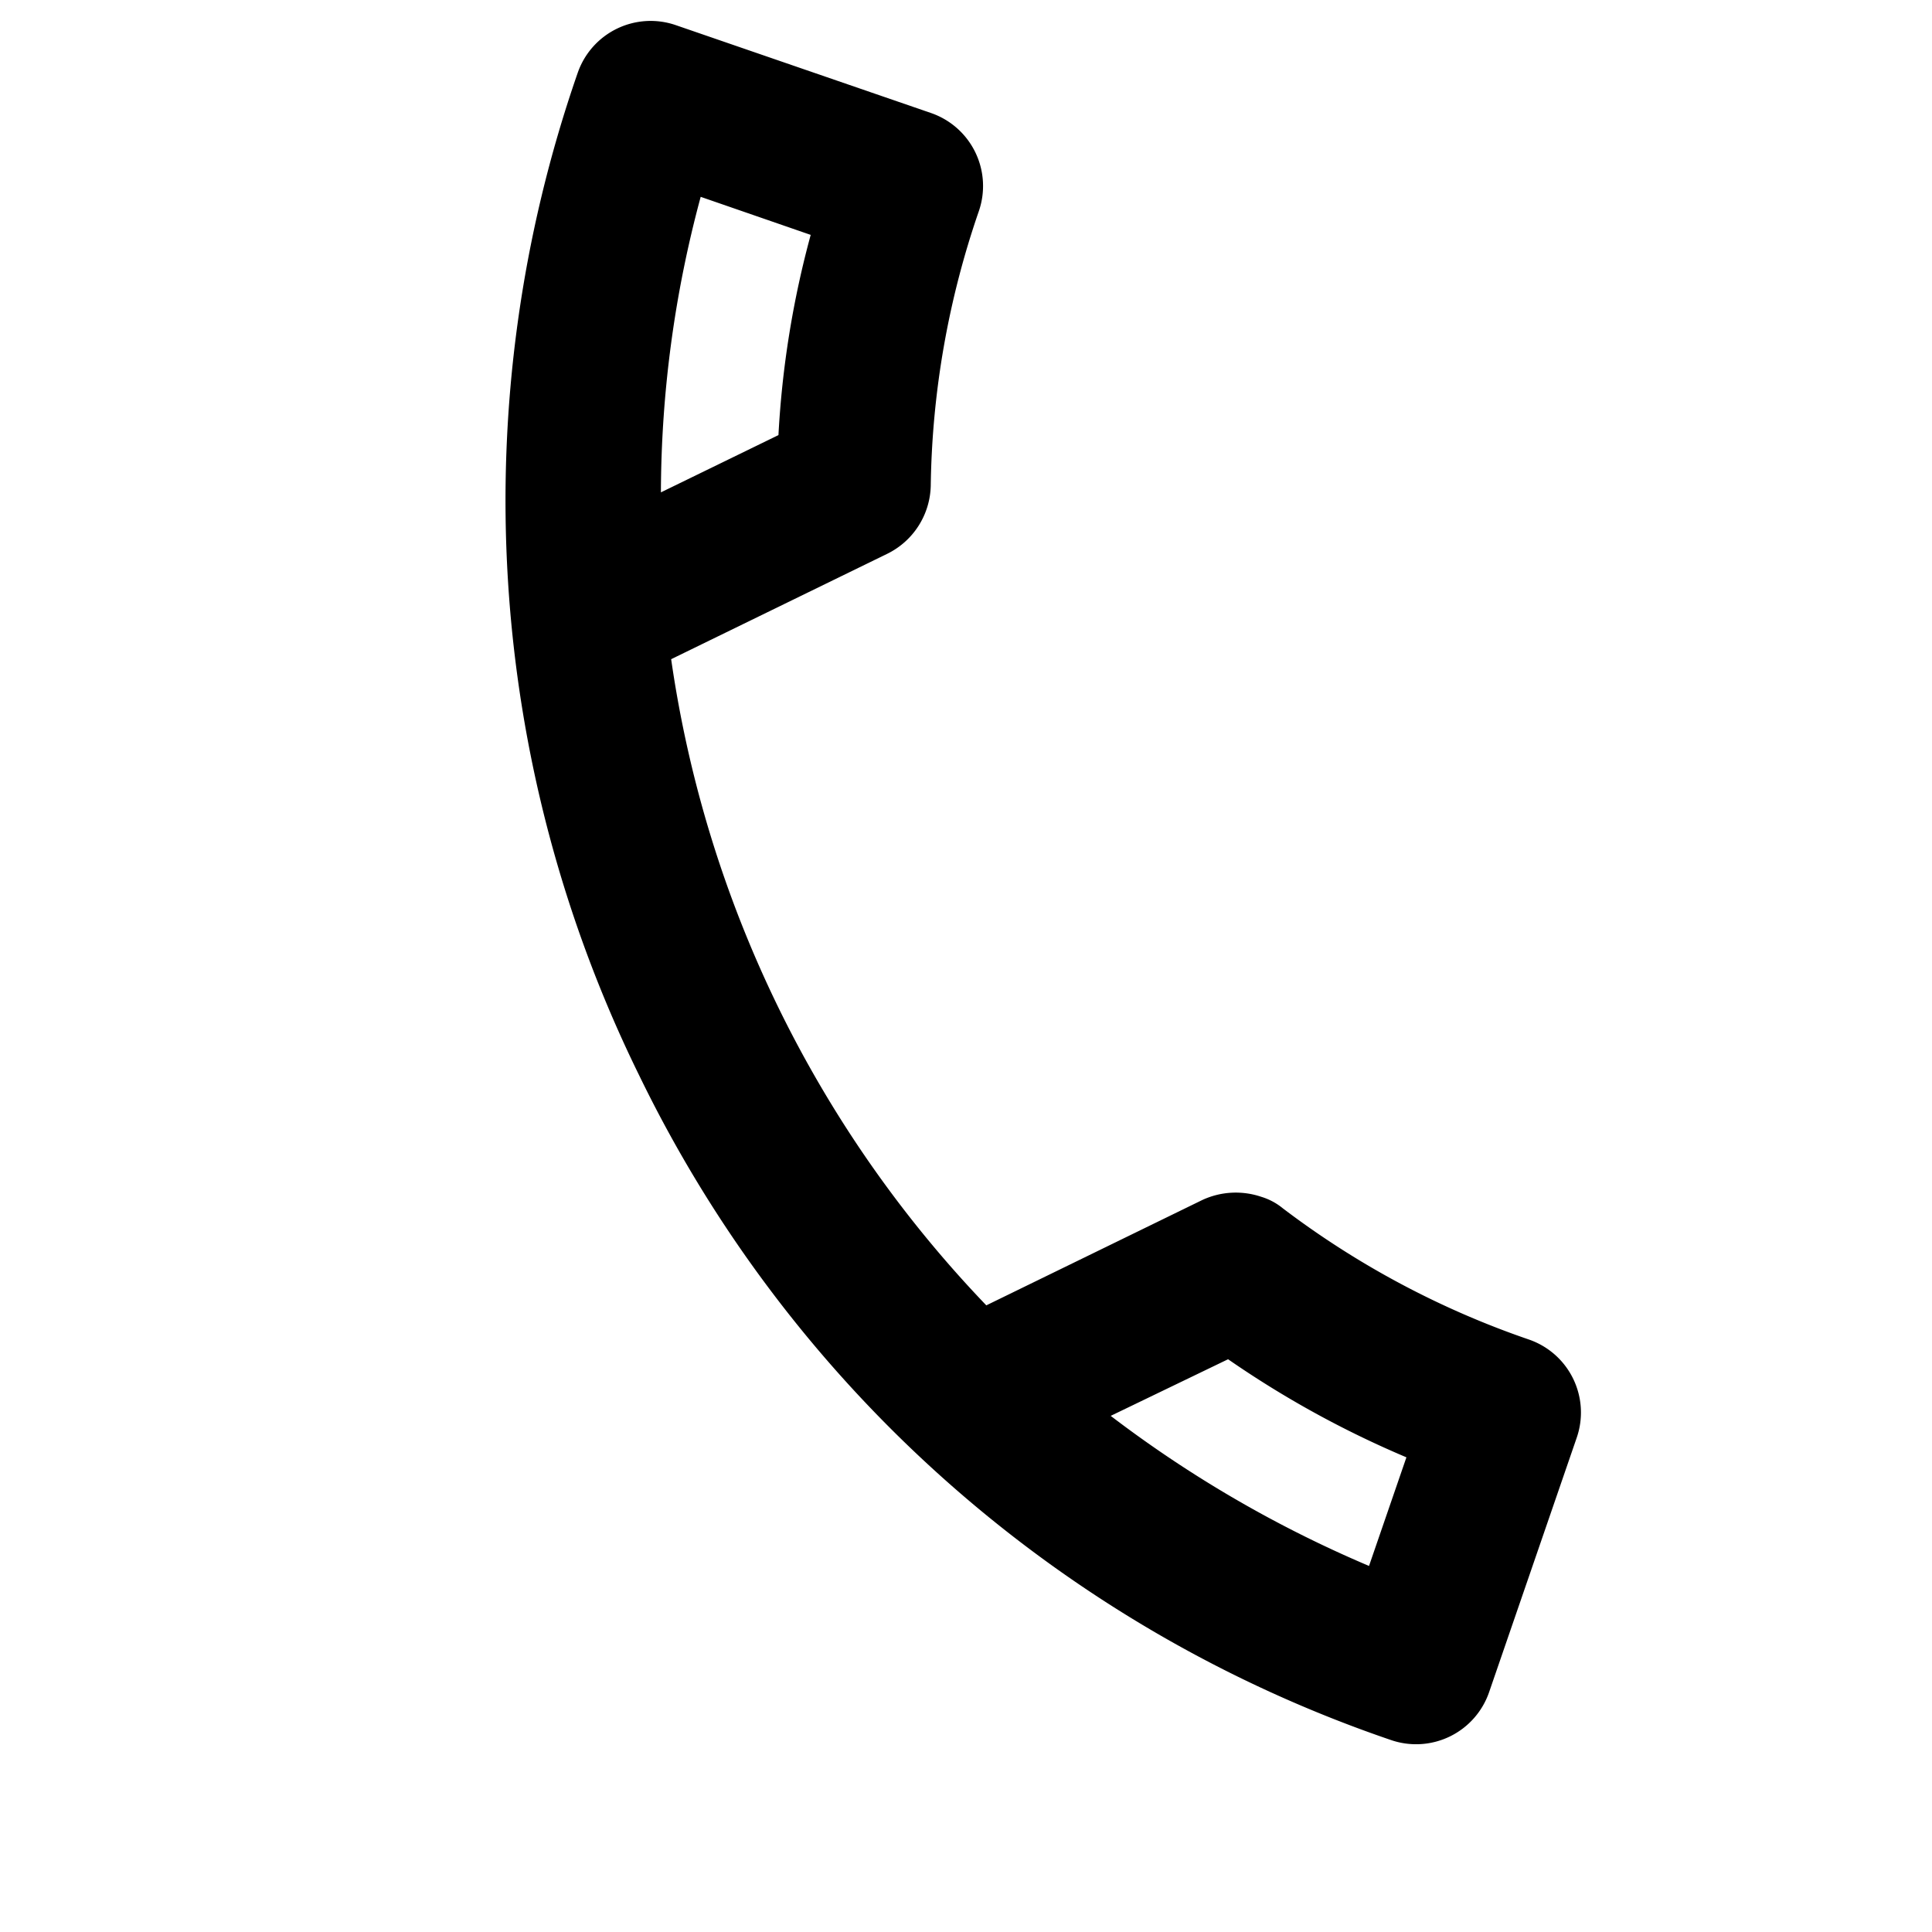 <svg xmlns="http://www.w3.org/2000/svg" fill="none" width="24" height="24" viewBox="0 0 24 24">
 <g>
    <g id="telefone-icon" transform="translate(7.488) rotate(19)">
    <g id="Outlined_Communication_call">
      <path fill="currentColor" d="M16.292,17.25a16.185,16.185,0,0,1-11.52-4.771A16.185,16.185,0,0,1,0,.958.959.959,0,0,1,.958,0H4.313a.959.959,0,0,1,.958.958A10.894,10.894,0,0,0,5.817,4.38a.966.966,0,0,1-.239.977L3.469,7.466a14.6,14.6,0,0,0,6.315,6.315l2.109-2.109a.987.987,0,0,1,.681-.278.776.776,0,0,1,.3.048,10.9,10.9,0,0,0,3.422.546.959.959,0,0,1,.958.958v3.345A.959.959,0,0,1,16.292,17.25Zm-3.45-3.814-1.15,1.14a14.839,14.839,0,0,0,3.641.718V13.867a12.31,12.31,0,0,1-2.492-.431ZM1.946,1.916a14.209,14.209,0,0,0,.728,3.632L3.823,4.4a11.866,11.866,0,0,1-.431-2.482Z"/>
    </g>
  </g>
 </g>
</svg>
